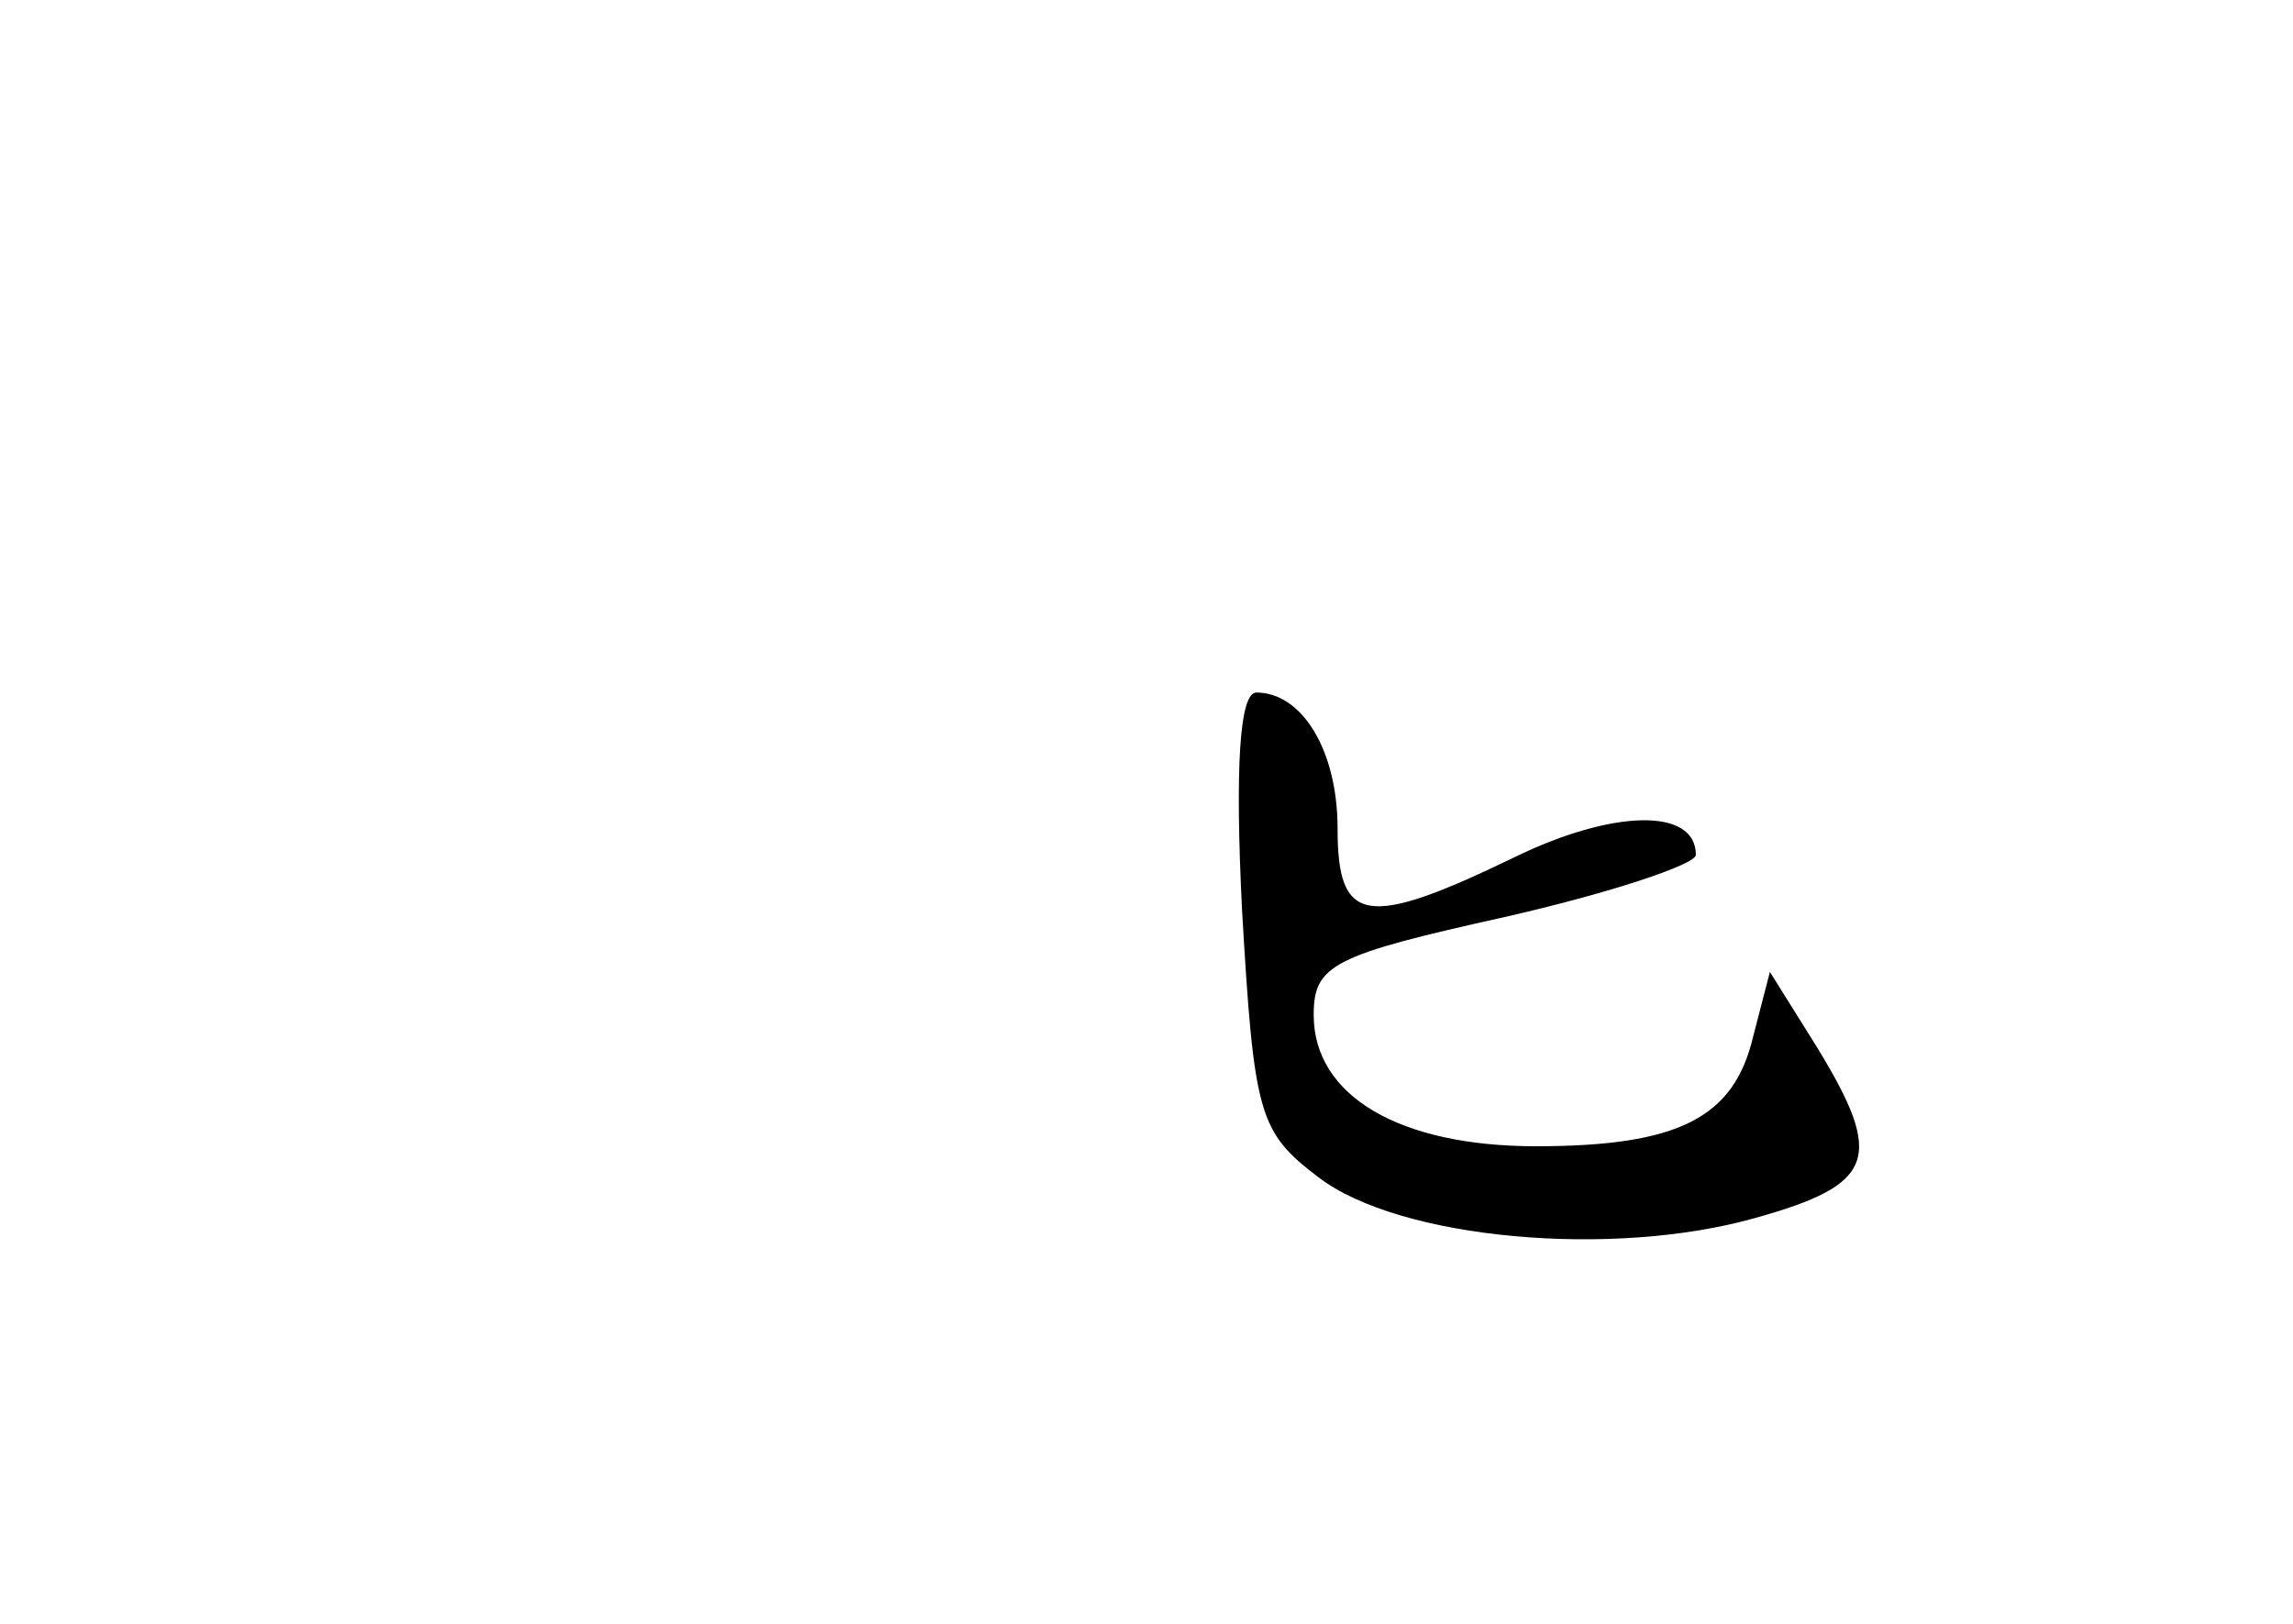 <?xml version="1.0" standalone="no"?>
<!DOCTYPE svg PUBLIC "-//W3C//DTD SVG 20010904//EN"
 "http://www.w3.org/TR/2001/REC-SVG-20010904/DTD/svg10.dtd">
<svg version="1.0" xmlns="http://www.w3.org/2000/svg"
 width="96pt" height="68pt" viewBox="0 0 96 68"
 preserveAspectRatio="xMidYMid meet">
<g transform="translate(0,68) scale(0.1,-0.1)"
fill="#000000" stroke="none">
<path d="M520 299 c5 -86 7 -93 32 -112 34 -26 123 -34 183 -17 50 14 54 25
26 71 l-20 32 -7 -27 c-8 -34 -31 -46 -91 -46 -57 0 -93 21 -93 55 0 21 8 25
80 41 44 10 80 22 80 26 0 20 -35 19 -76 -1 -62 -30 -74 -28 -74 12 0 33 -15
57 -34 57 -7 0 -9 -31 -6 -91z"/>
</g>
</svg>
